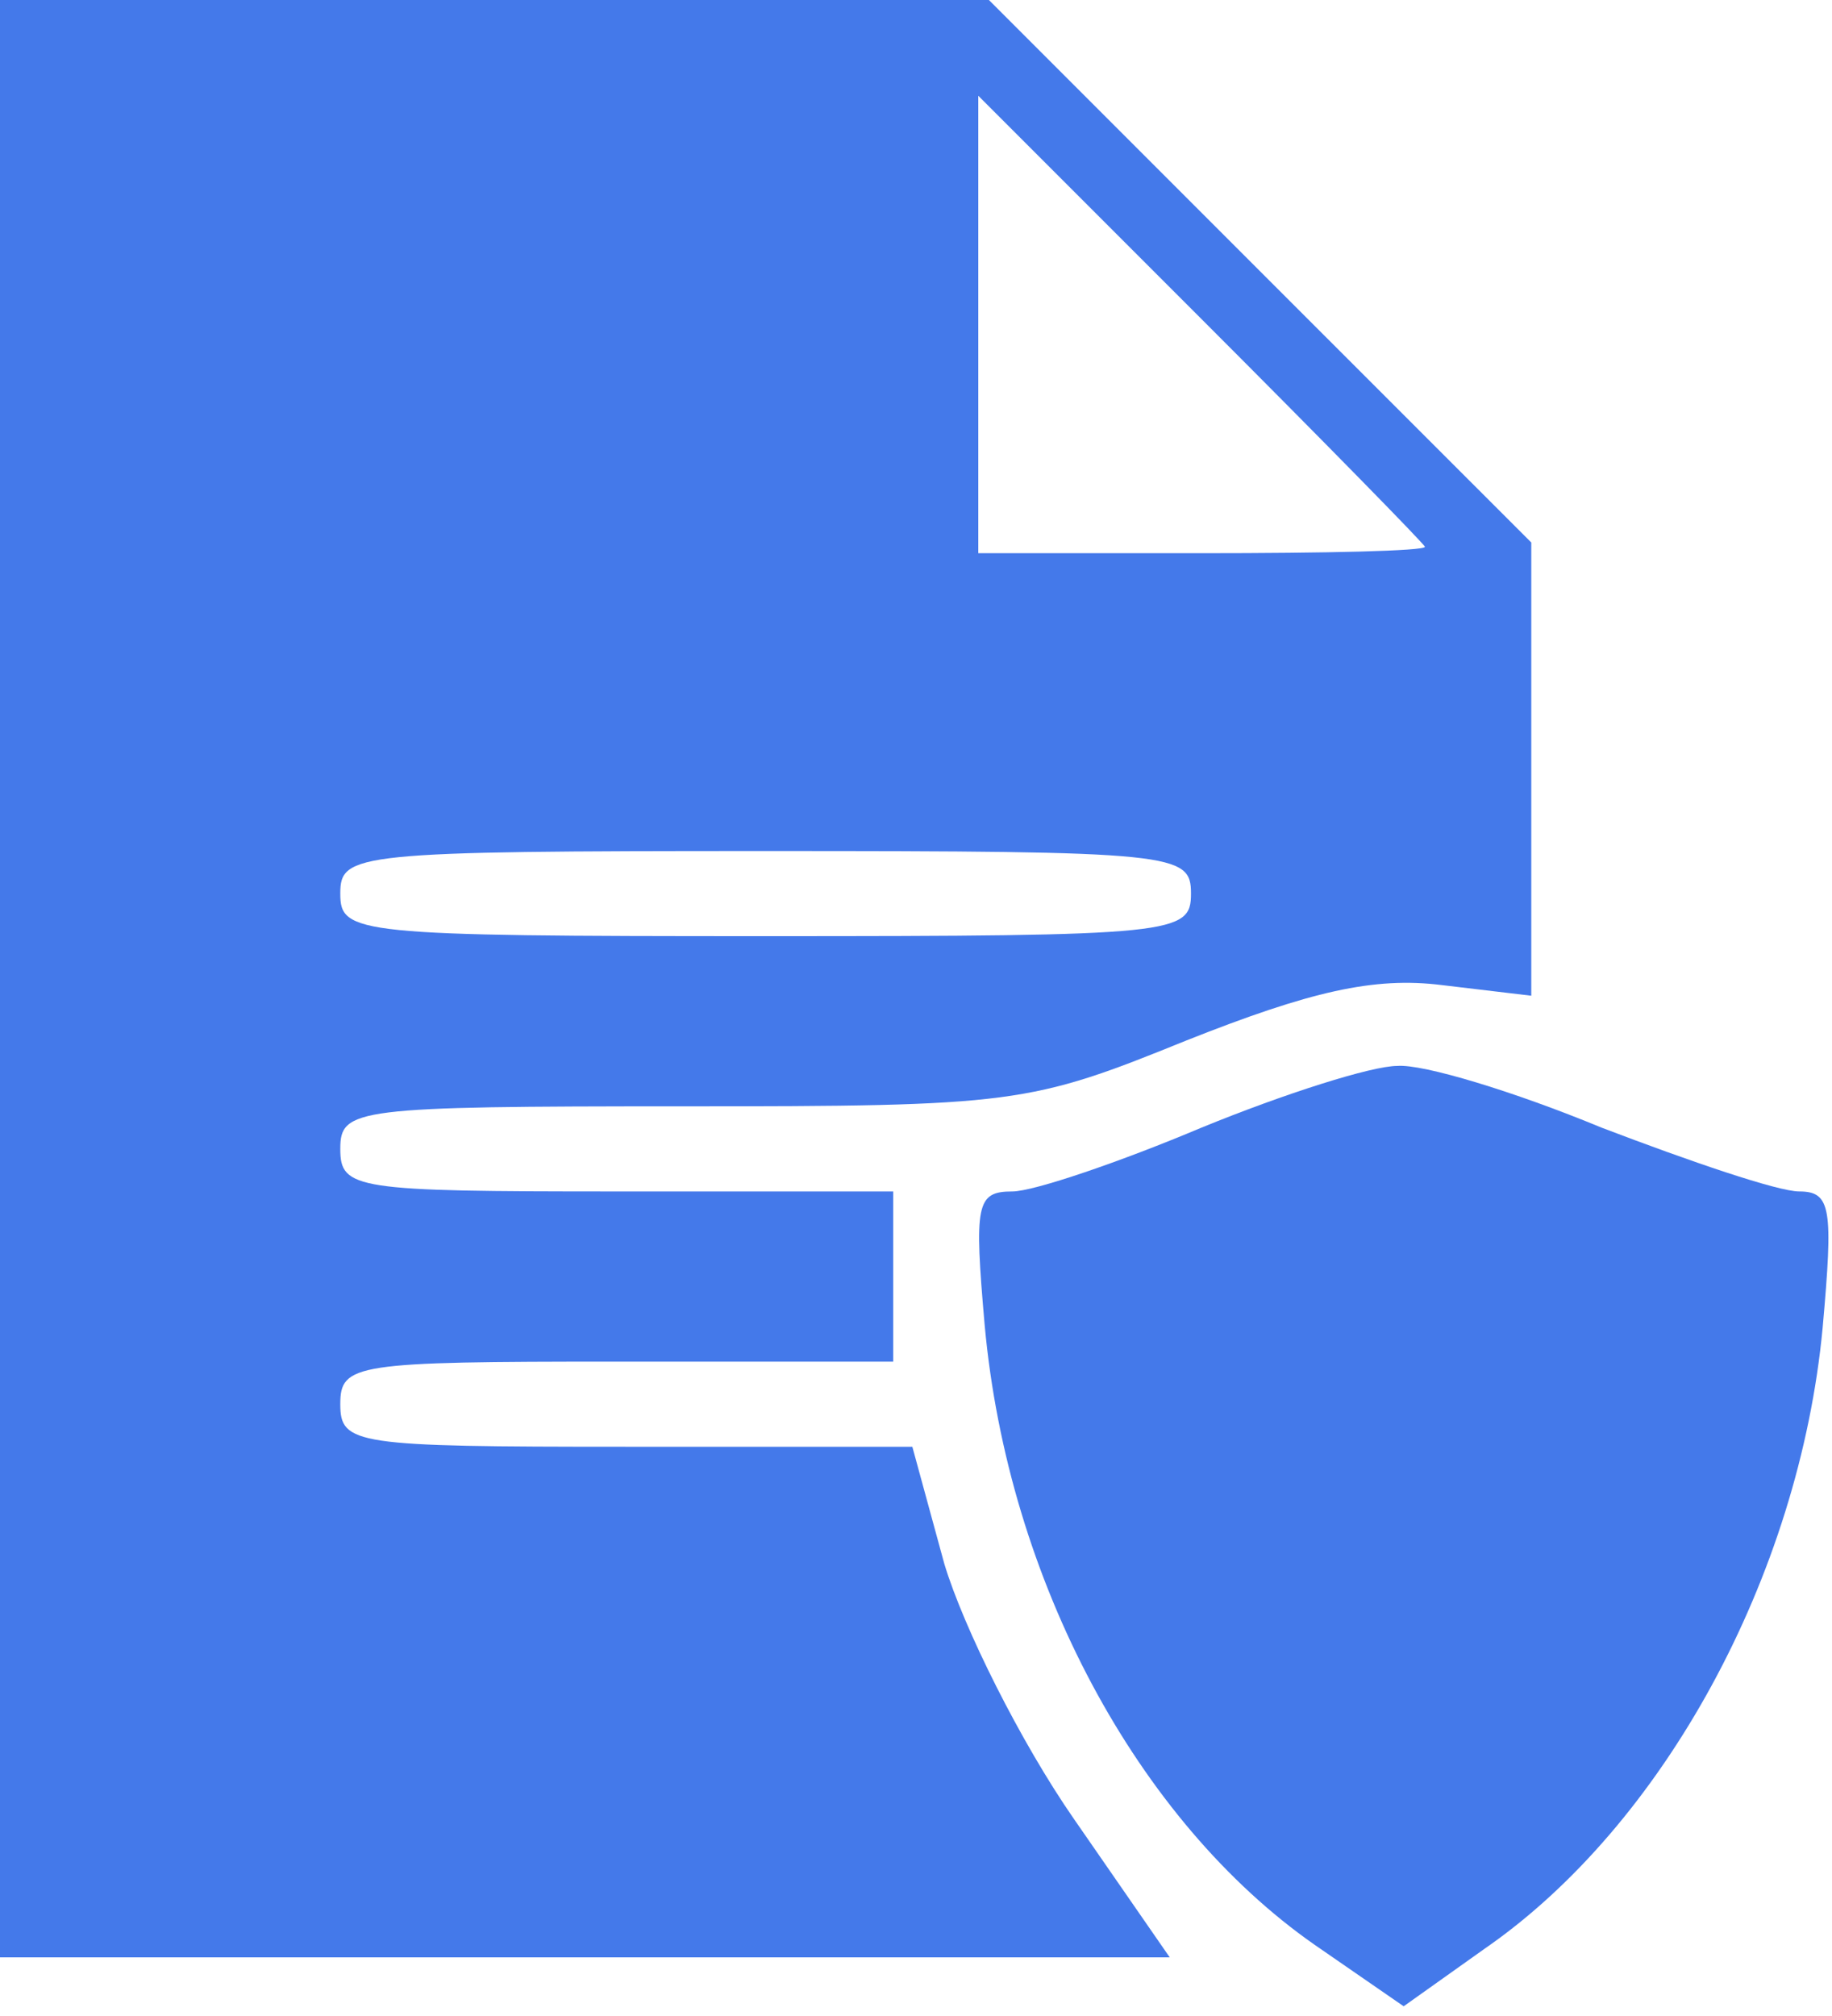 <svg width="20" height="22" viewBox="0 0 20 22" fill="none" xmlns="http://www.w3.org/2000/svg">
<path d="M0 10.68V21.36H6.385H12.77L11.725 19.851C11.144 19.015 10.518 17.761 10.309 17.065L9.96 15.788H6.826C3.877 15.788 3.715 15.765 3.715 15.323C3.715 14.882 3.877 14.859 6.733 14.859H9.751V13.931V13.002H6.733C3.877 13.002 3.715 12.979 3.715 12.537C3.715 12.096 3.877 12.073 7.453 12.073C11.075 12.073 11.237 12.05 12.955 11.353C14.302 10.819 14.998 10.657 15.742 10.75L16.717 10.866V8.382V5.92L13.745 2.949L10.796 -2.09808e-05H5.386H0V10.68ZM15.556 5.967C15.556 6.013 14.464 6.037 13.118 6.037H10.68V3.552V1.045L13.118 3.483C14.464 4.829 15.556 5.944 15.556 5.967ZM13.002 9.751C13.002 10.193 12.839 10.216 8.358 10.216C3.877 10.216 3.715 10.193 3.715 9.751C3.715 9.31 3.877 9.287 8.358 9.287C12.839 9.287 13.002 9.31 13.002 9.751Z" fill="#4479EA"/>
<path d="M13.118 12.305C12.236 12.677 11.284 13.002 11.052 13.002C10.657 13.002 10.634 13.141 10.75 14.464C11.005 17.25 12.422 19.874 14.349 21.221L15.324 21.894L16.206 21.267C18.156 19.921 19.642 17.204 19.898 14.488C20.014 13.188 19.991 13.002 19.642 13.002C19.41 13.002 18.458 12.677 17.483 12.305C16.531 11.911 15.533 11.609 15.254 11.632C14.976 11.632 14.024 11.934 13.118 12.305Z" fill="#4479EA"/>
</svg>
